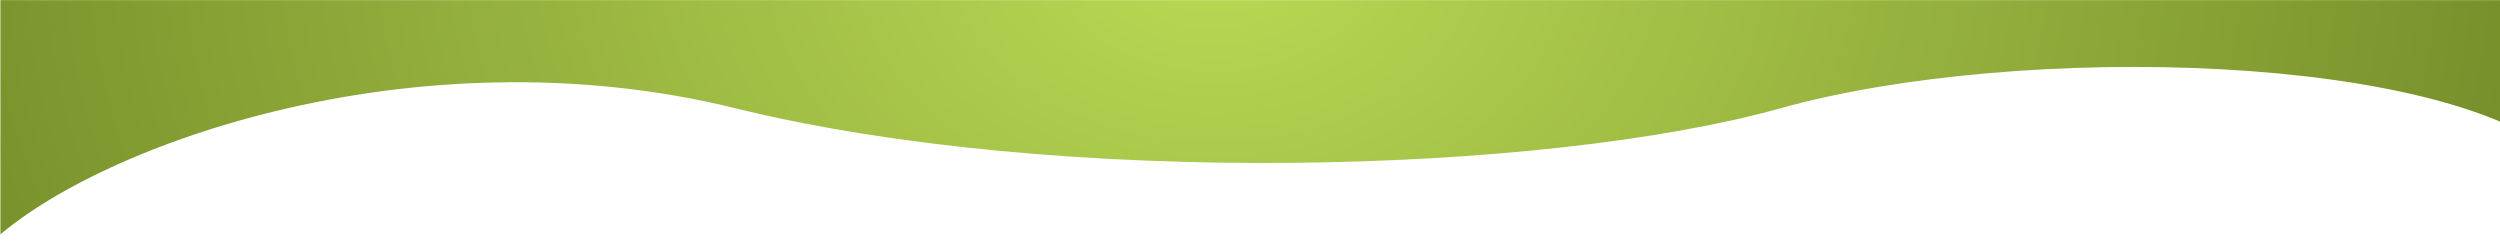 <?xml version="1.0" encoding="utf-8"?>
<svg viewBox="41.722 172.916 492.564 48.857" xmlns="http://www.w3.org/2000/svg">
  <defs>
    <clipPath id="clip0">
      <rect width="1140" height="156" fill="white" transform="translate(1140 156) rotate(180)"/>
    </clipPath>
    <radialGradient gradientUnits="userSpaceOnUse" cx="586.72" cy="187.5" r="618.25" id="gradient-0" spreadMethod="repeat">
      <stop offset="0" style="stop-color: #bada55"/>
      <stop offset="1" style="stop-color: #758d29"/>
    </radialGradient>
  </defs>
  <g clip-path="url(#clip0)" transform="matrix(-0.432, 0, 0, -0.313, 534.286, 221.773)" style="filter: none;">
    <path d="M804.971 88C952.171 138 1100.47 63 1146.47 0.5L1204.97 -72L1204.97 447L-14.529 447L-31.529 52.5C20.071 123.3 219.471 129.793 327.971 88C436.471 46.207 657.771 38 804.971 88Z" style="fill: url(#gradient-0);"/>
  </g>
</svg>